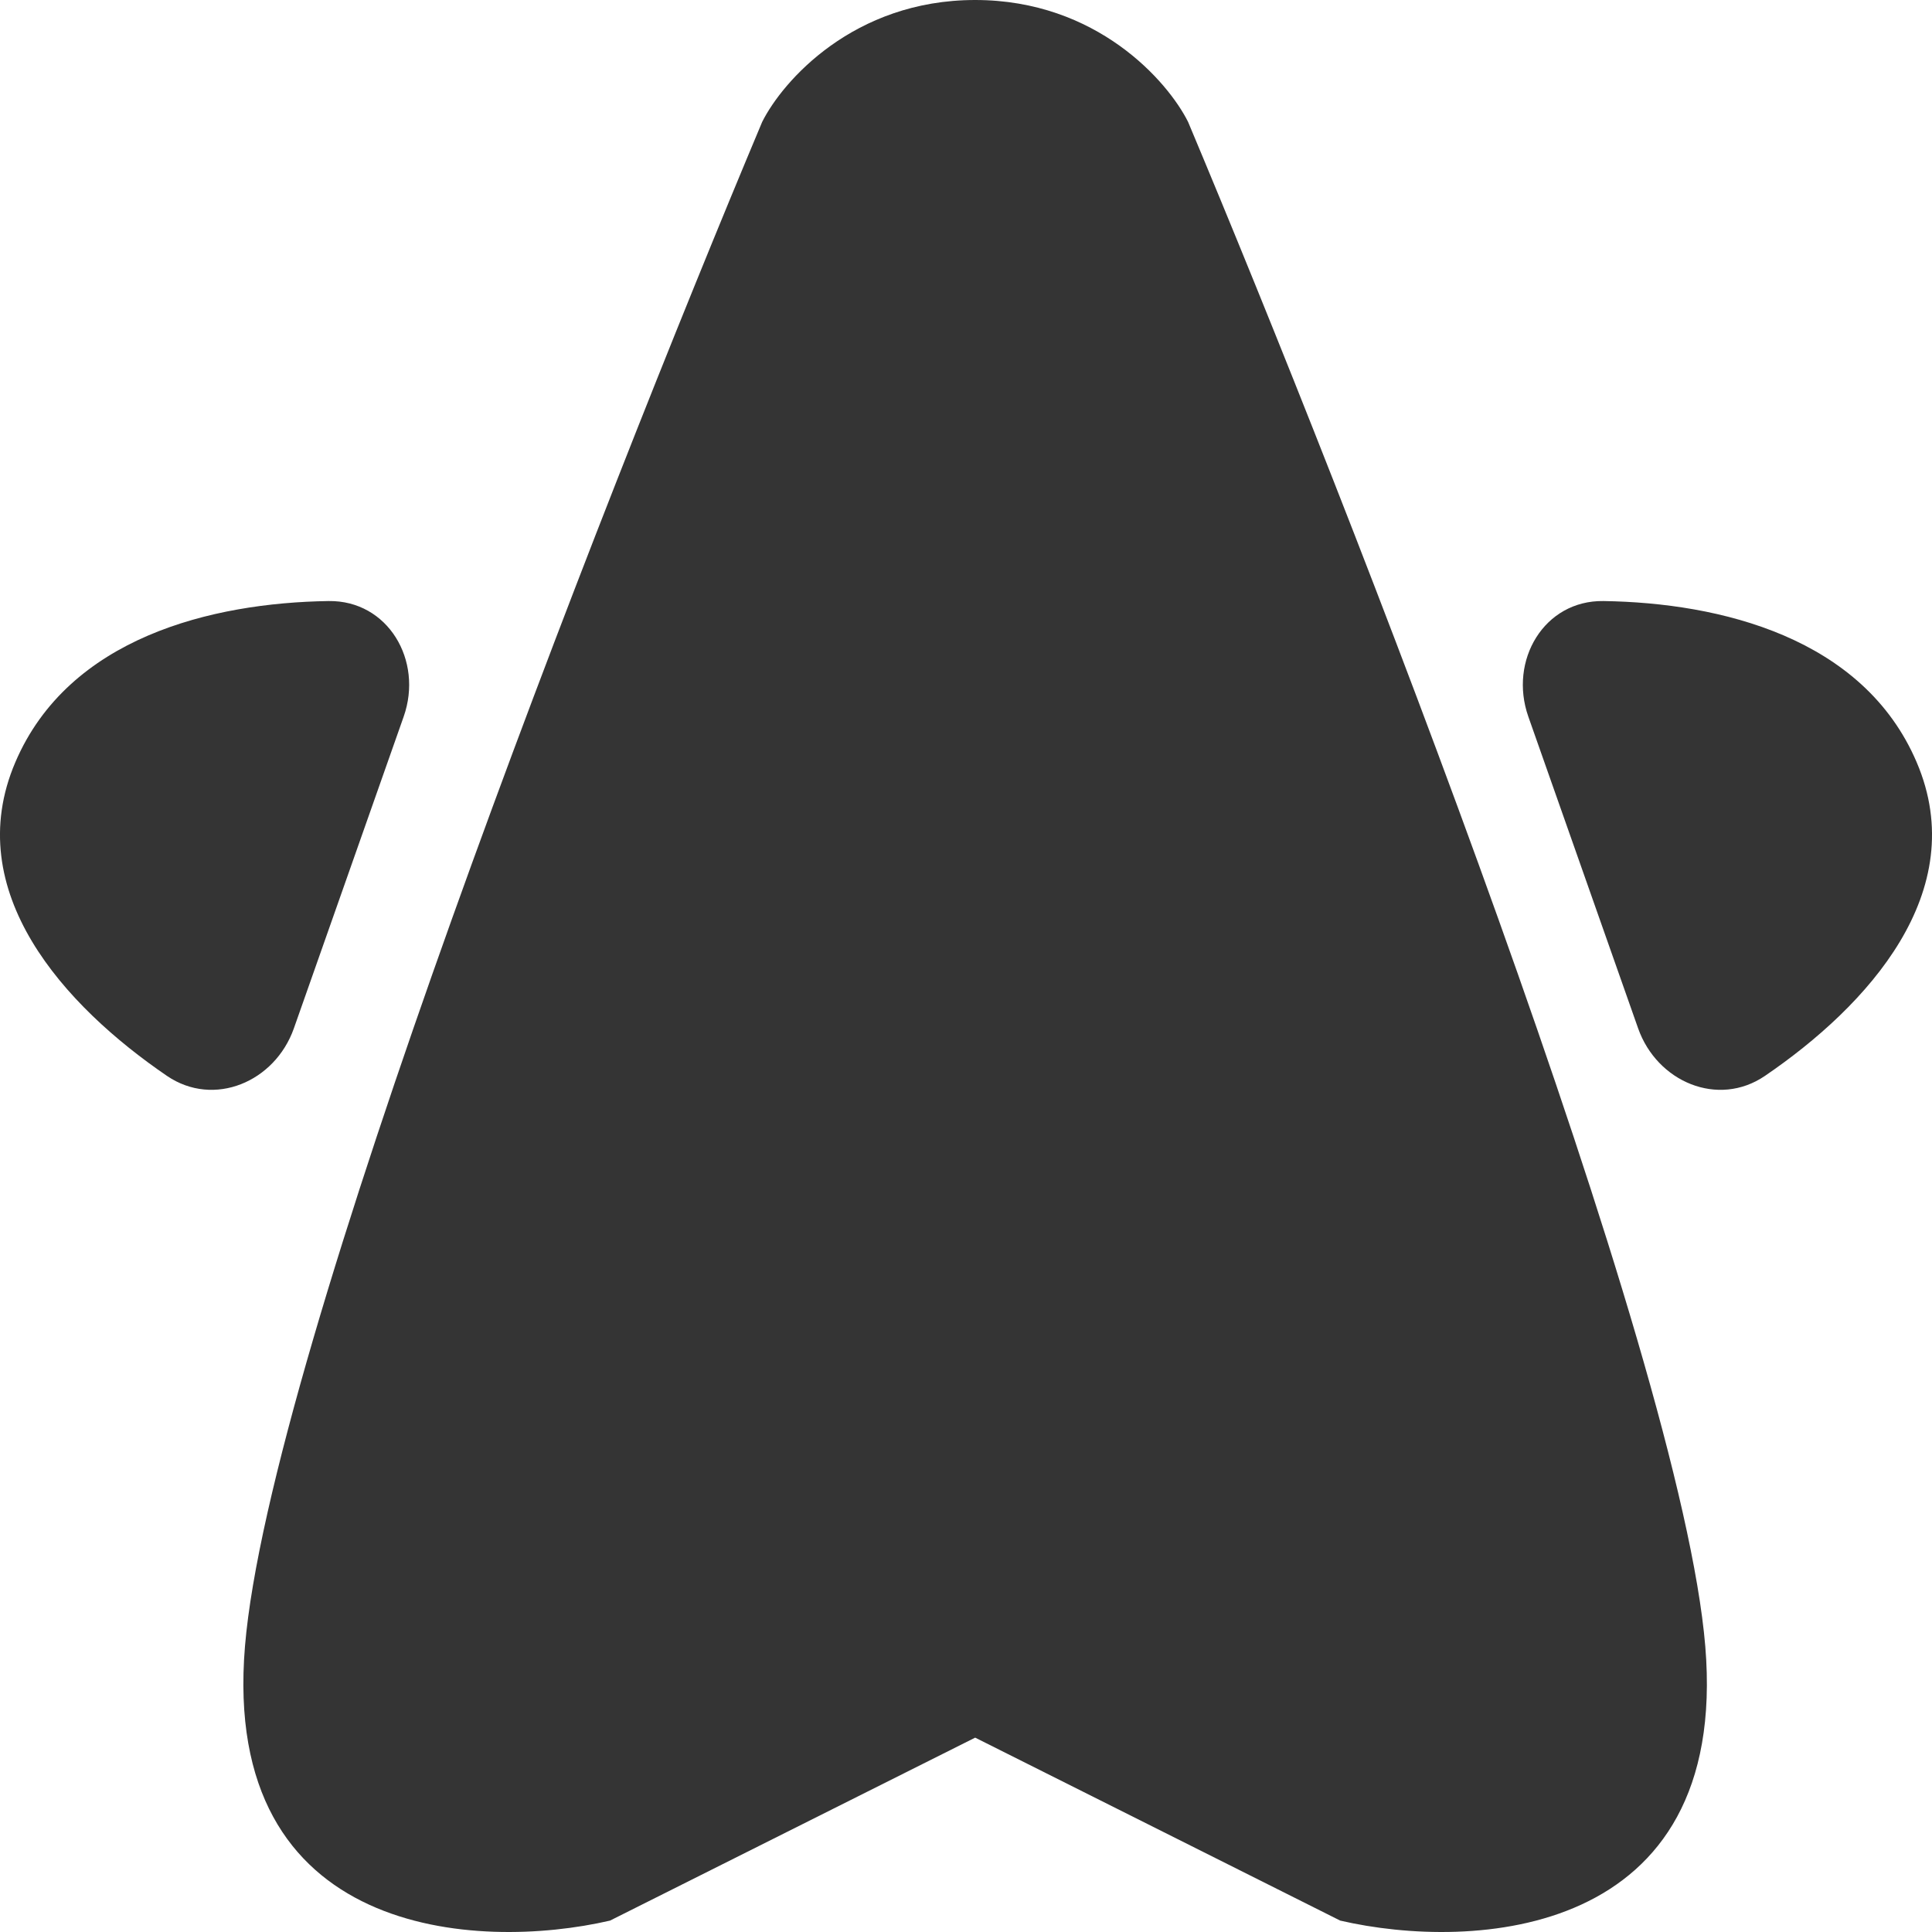 <svg width="20" height="20" viewBox="0 0 20 20" fill="none" xmlns="http://www.w3.org/2000/svg">
<path fill-rule="evenodd" clip-rule="evenodd" d="M10.095 0C8.835 0 8.1 0.842 7.89 1.262C6.21 5.26 2.788 14.012 2.536 17.042C2.284 20.071 4.951 20.198 6.315 19.882L10.095 17.988L13.874 19.882C15.239 20.198 17.905 20.071 17.653 17.042C17.401 14.012 13.979 5.26 12.299 1.262C12.089 0.842 11.354 0 10.095 0Z" fill="#343434"/>
<path d="M16.958 10.646L15.821 7.418C15.617 6.837 15.984 6.213 16.599 6.222C17.808 6.24 19.289 6.599 19.841 7.89C20.415 9.231 19.331 10.415 18.27 11.138C17.785 11.468 17.154 11.2 16.958 10.646Z" fill="#343434"/>
<path d="M3.042 10.646L4.179 7.418C4.383 6.837 4.016 6.213 3.401 6.222C2.193 6.24 0.711 6.599 0.159 7.89C-0.415 9.231 0.669 10.415 1.729 11.138C2.215 11.468 2.846 11.2 3.042 10.646Z" fill="#343434"/>
</svg>
